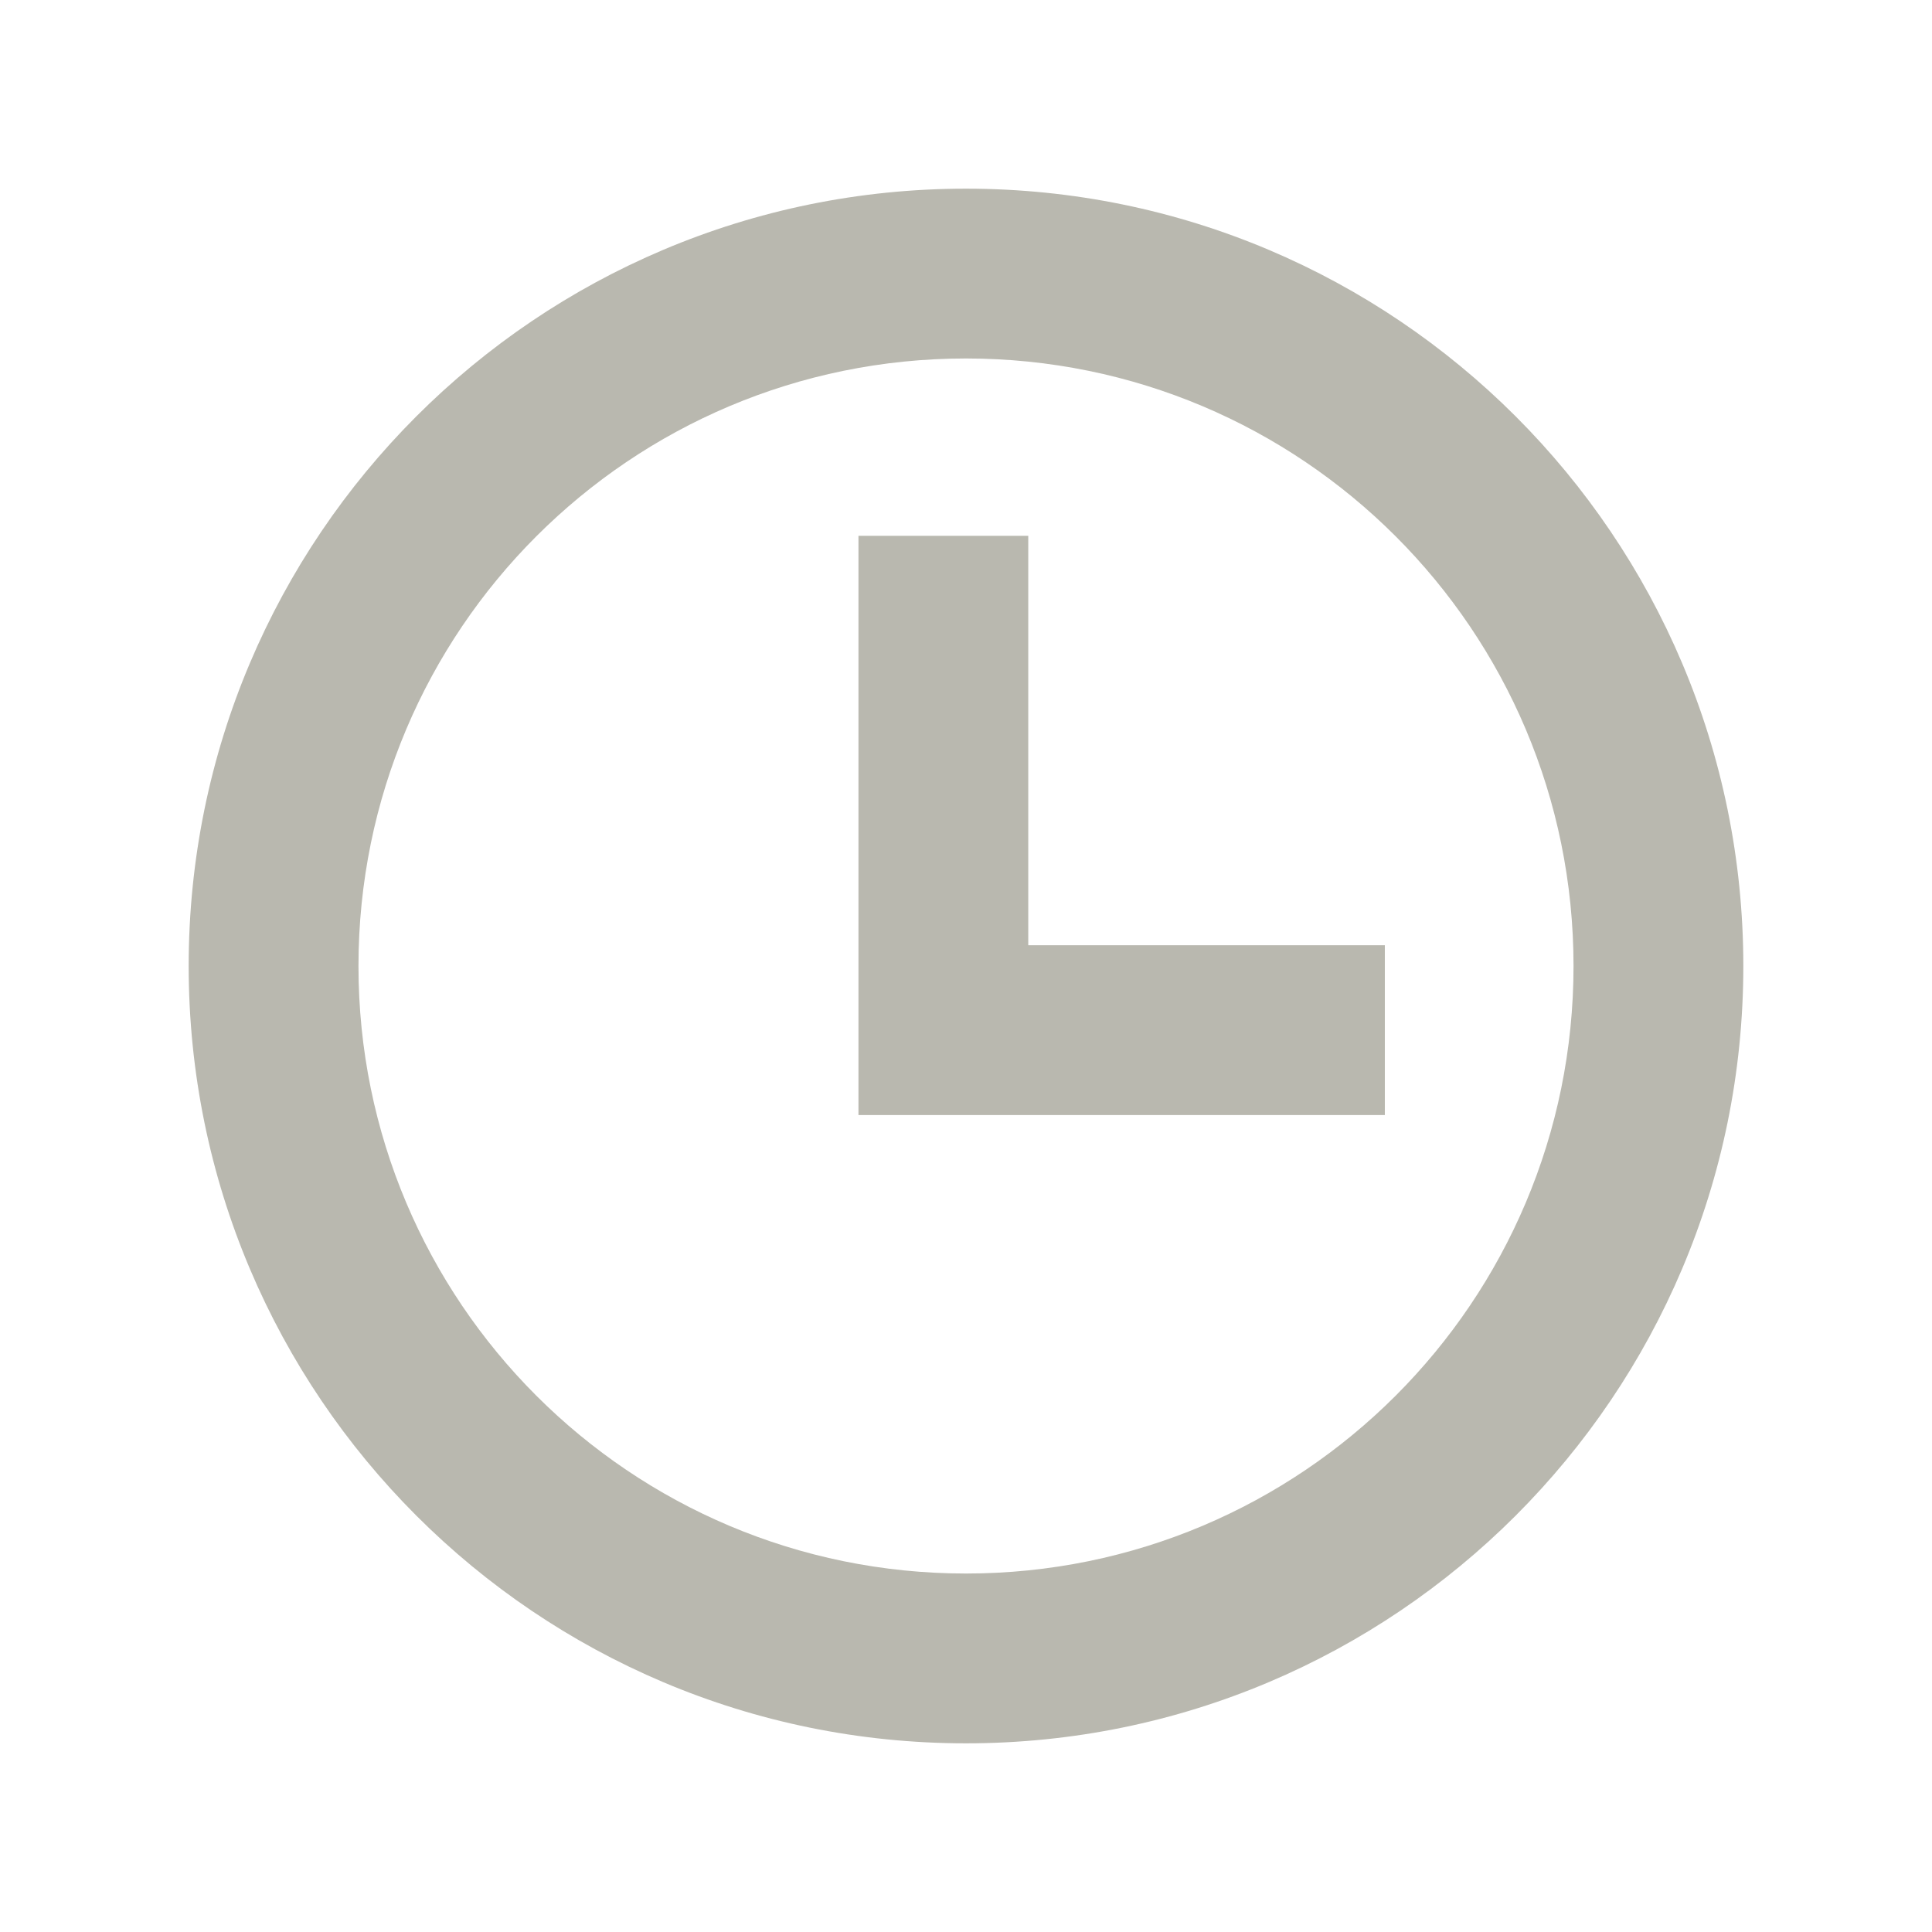 <?xml version="1.0" encoding="utf-8"?>

<!-- The icon can be used freely in both personal and commercial projects with no attribution required, but always appreciated. 
You may NOT sub-license, resell, rent, redistribute or otherwise transfer the icon without express written permission from iconmonstr.com -->

<!DOCTYPE svg PUBLIC "-//W3C//DTD SVG 1.1//EN" "http://www.w3.org/Graphics/SVG/1.1/DTD/svg11.dtd">
<svg version="1.1" xmlns="http://www.w3.org/2000/svg" xmlns:xlink="http://www.w3.org/1999/xlink" x="0px" y="0px"
	 width="512px" height="512px" fill="#B9B8AF" viewBox="0 0 512 512" enable-background="new 0 0 512 512" xml:space="preserve">
<path id="time-icon" d="M367,295.5H227.5V142h45v108.5H367V295.5z M256,95c-88.992,0-161,72.022-161,161
	c0,88.992,72.023,161,161,161c88.992,0,161-72.023,161-161C417,167.007,344.977,95,256,95 M256,50c113.771,0,206,92.229,206,206
	s-92.229,206-206,206S50,369.771,50,256S142.229,50,256,50z"/>
</svg>
